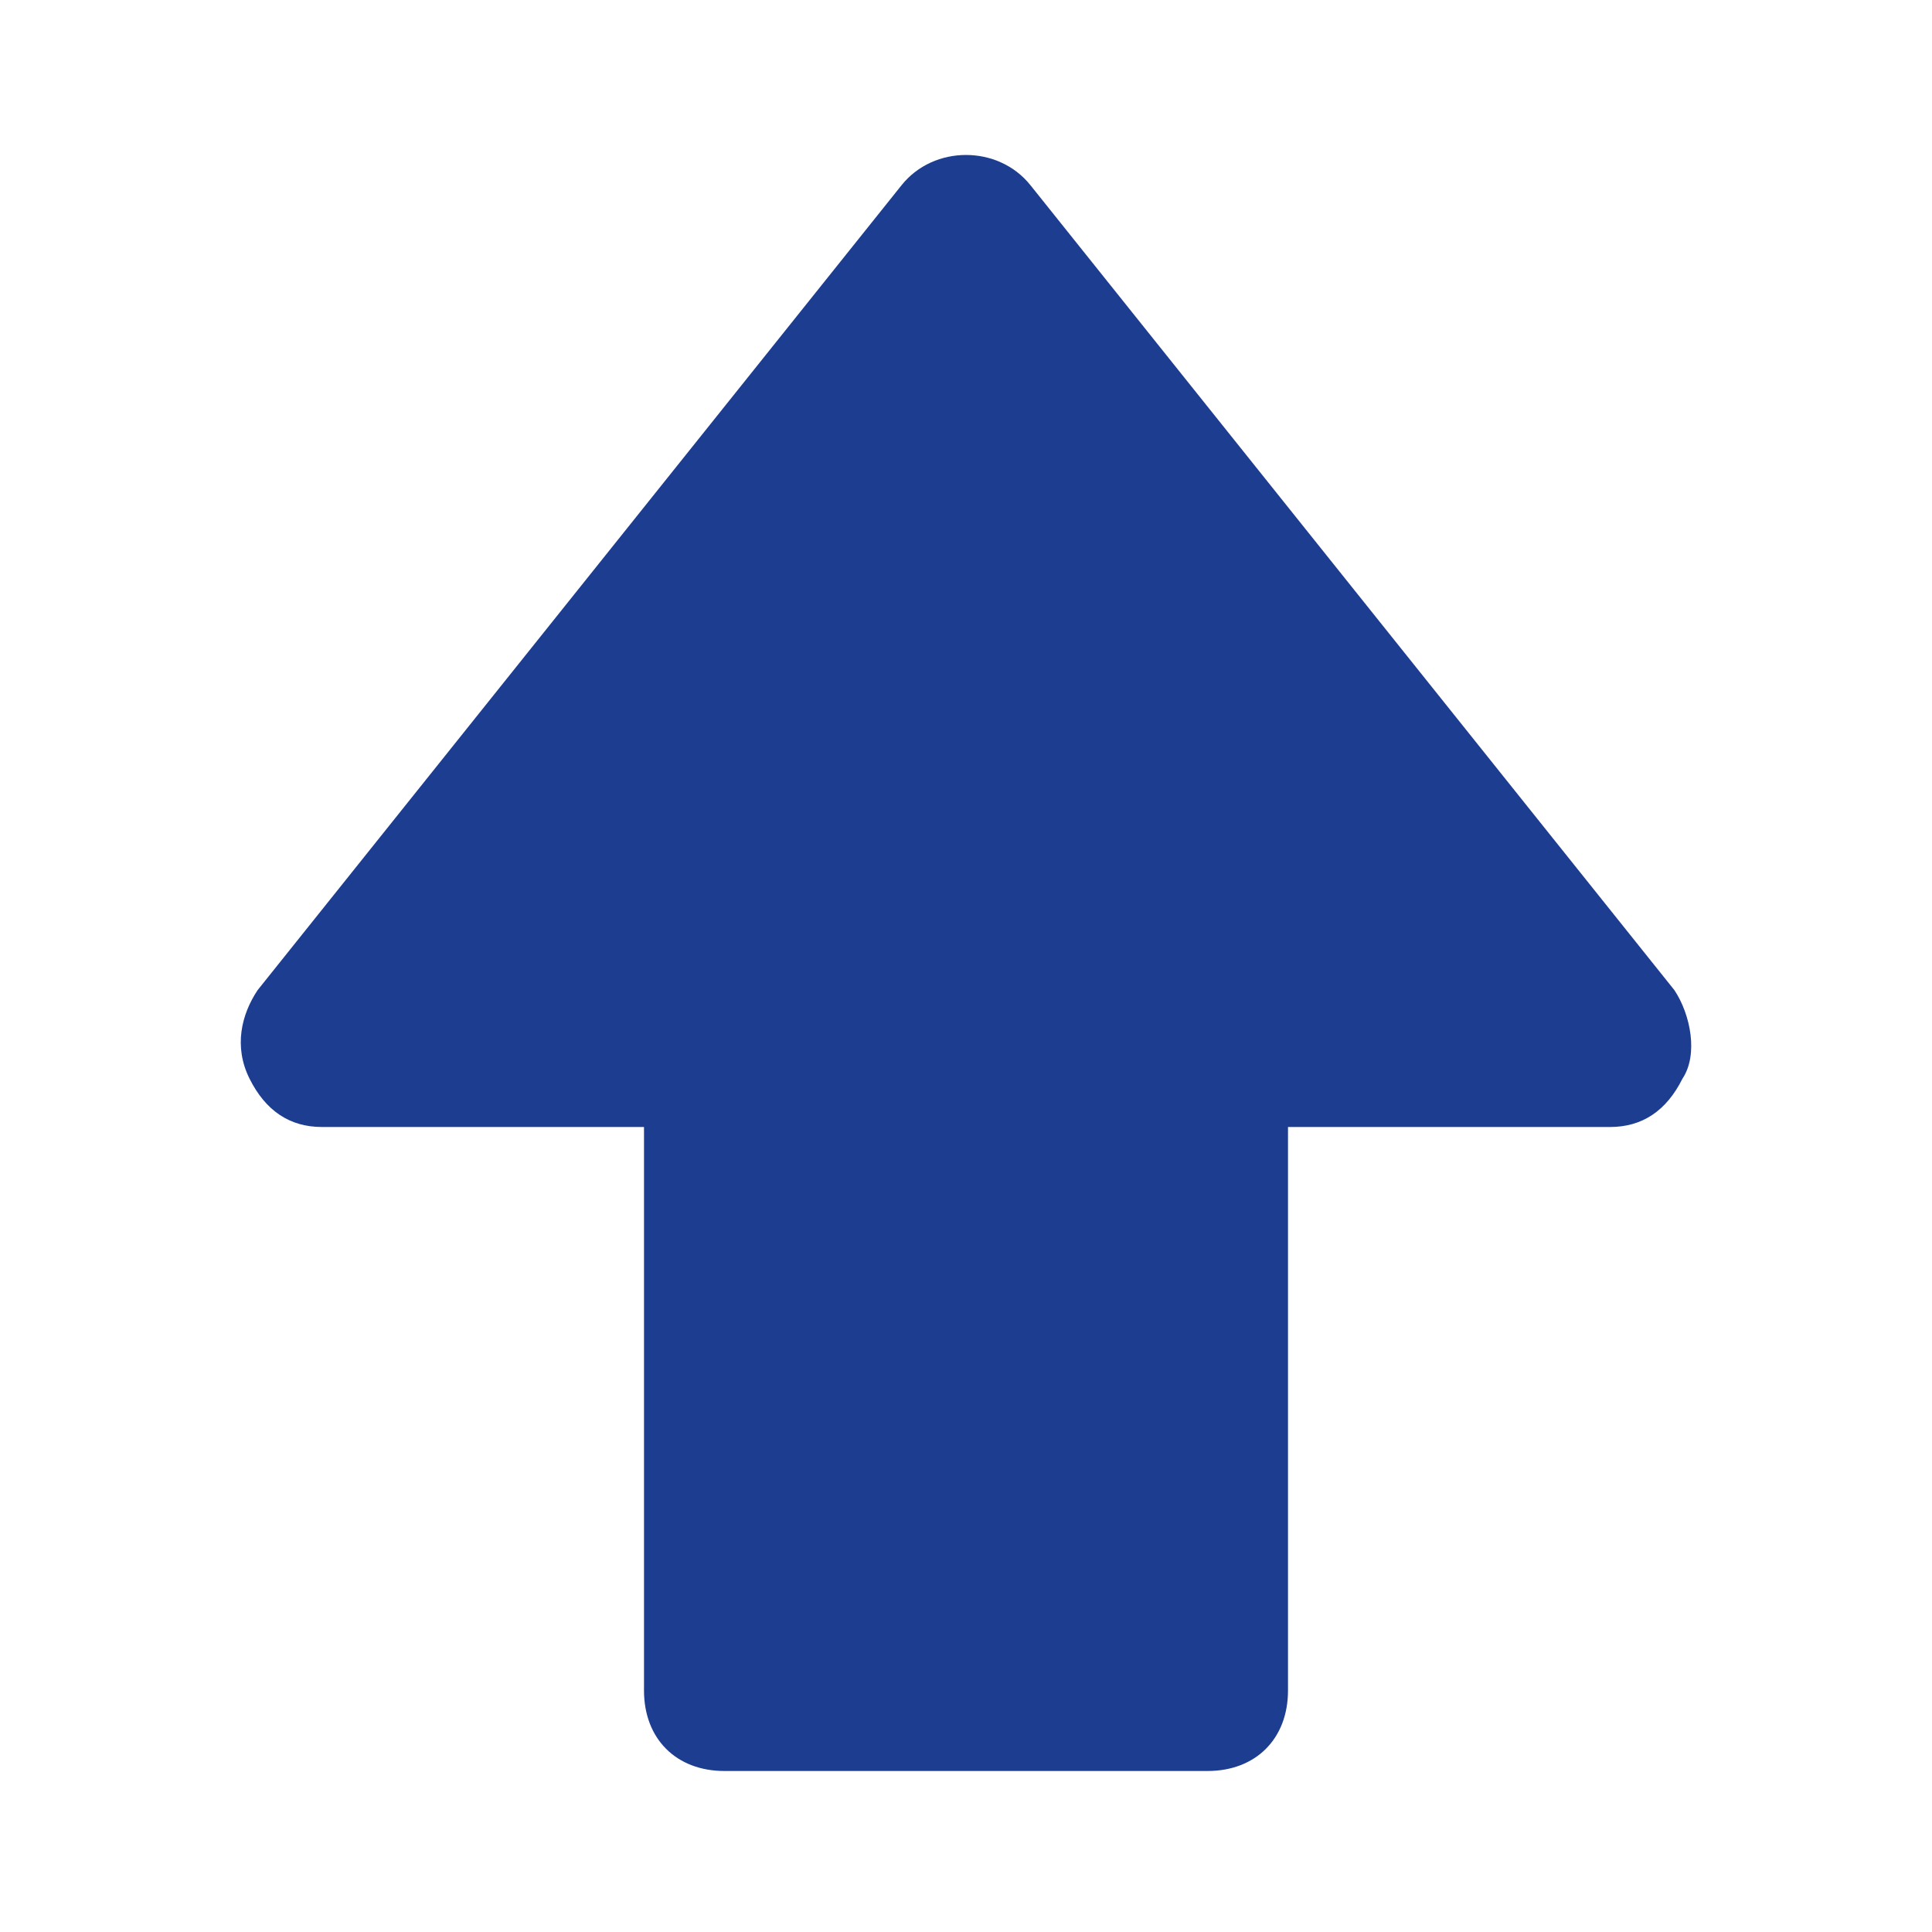 <?xml version="1.0" encoding="utf-8"?>
<!-- Generator: Adobe Illustrator 26.1.0, SVG Export Plug-In . SVG Version: 6.00 Build 0)  -->
<svg version="1.1" id="Lager_1" xmlns="http://www.w3.org/2000/svg" xmlns:xlink="http://www.w3.org/1999/xlink" x="0px" y="0px"
	 viewBox="0 0 24 24" style="enable-background:new 0 0 24 24;" xml:space="preserve">
<style type="text/css">
	.st0{fill:#1D3D91;}
</style>
<path class="st0" d="M4,14h2h2v3v4c0,0.6,0.4,1,1,1h6c0.6,0,1-0.4,1-1v-5v-2h1h3c0.4,0,0.7-0.2,0.9-0.6c0.2-0.3,0.1-0.8-0.1-1.1
	l-8-10c-0.4-0.5-1.2-0.5-1.6,0l-8,10c-0.2,0.3-0.3,0.7-0.1,1.1C3.3,13.8,3.6,14,4,14z"/>
</svg>

